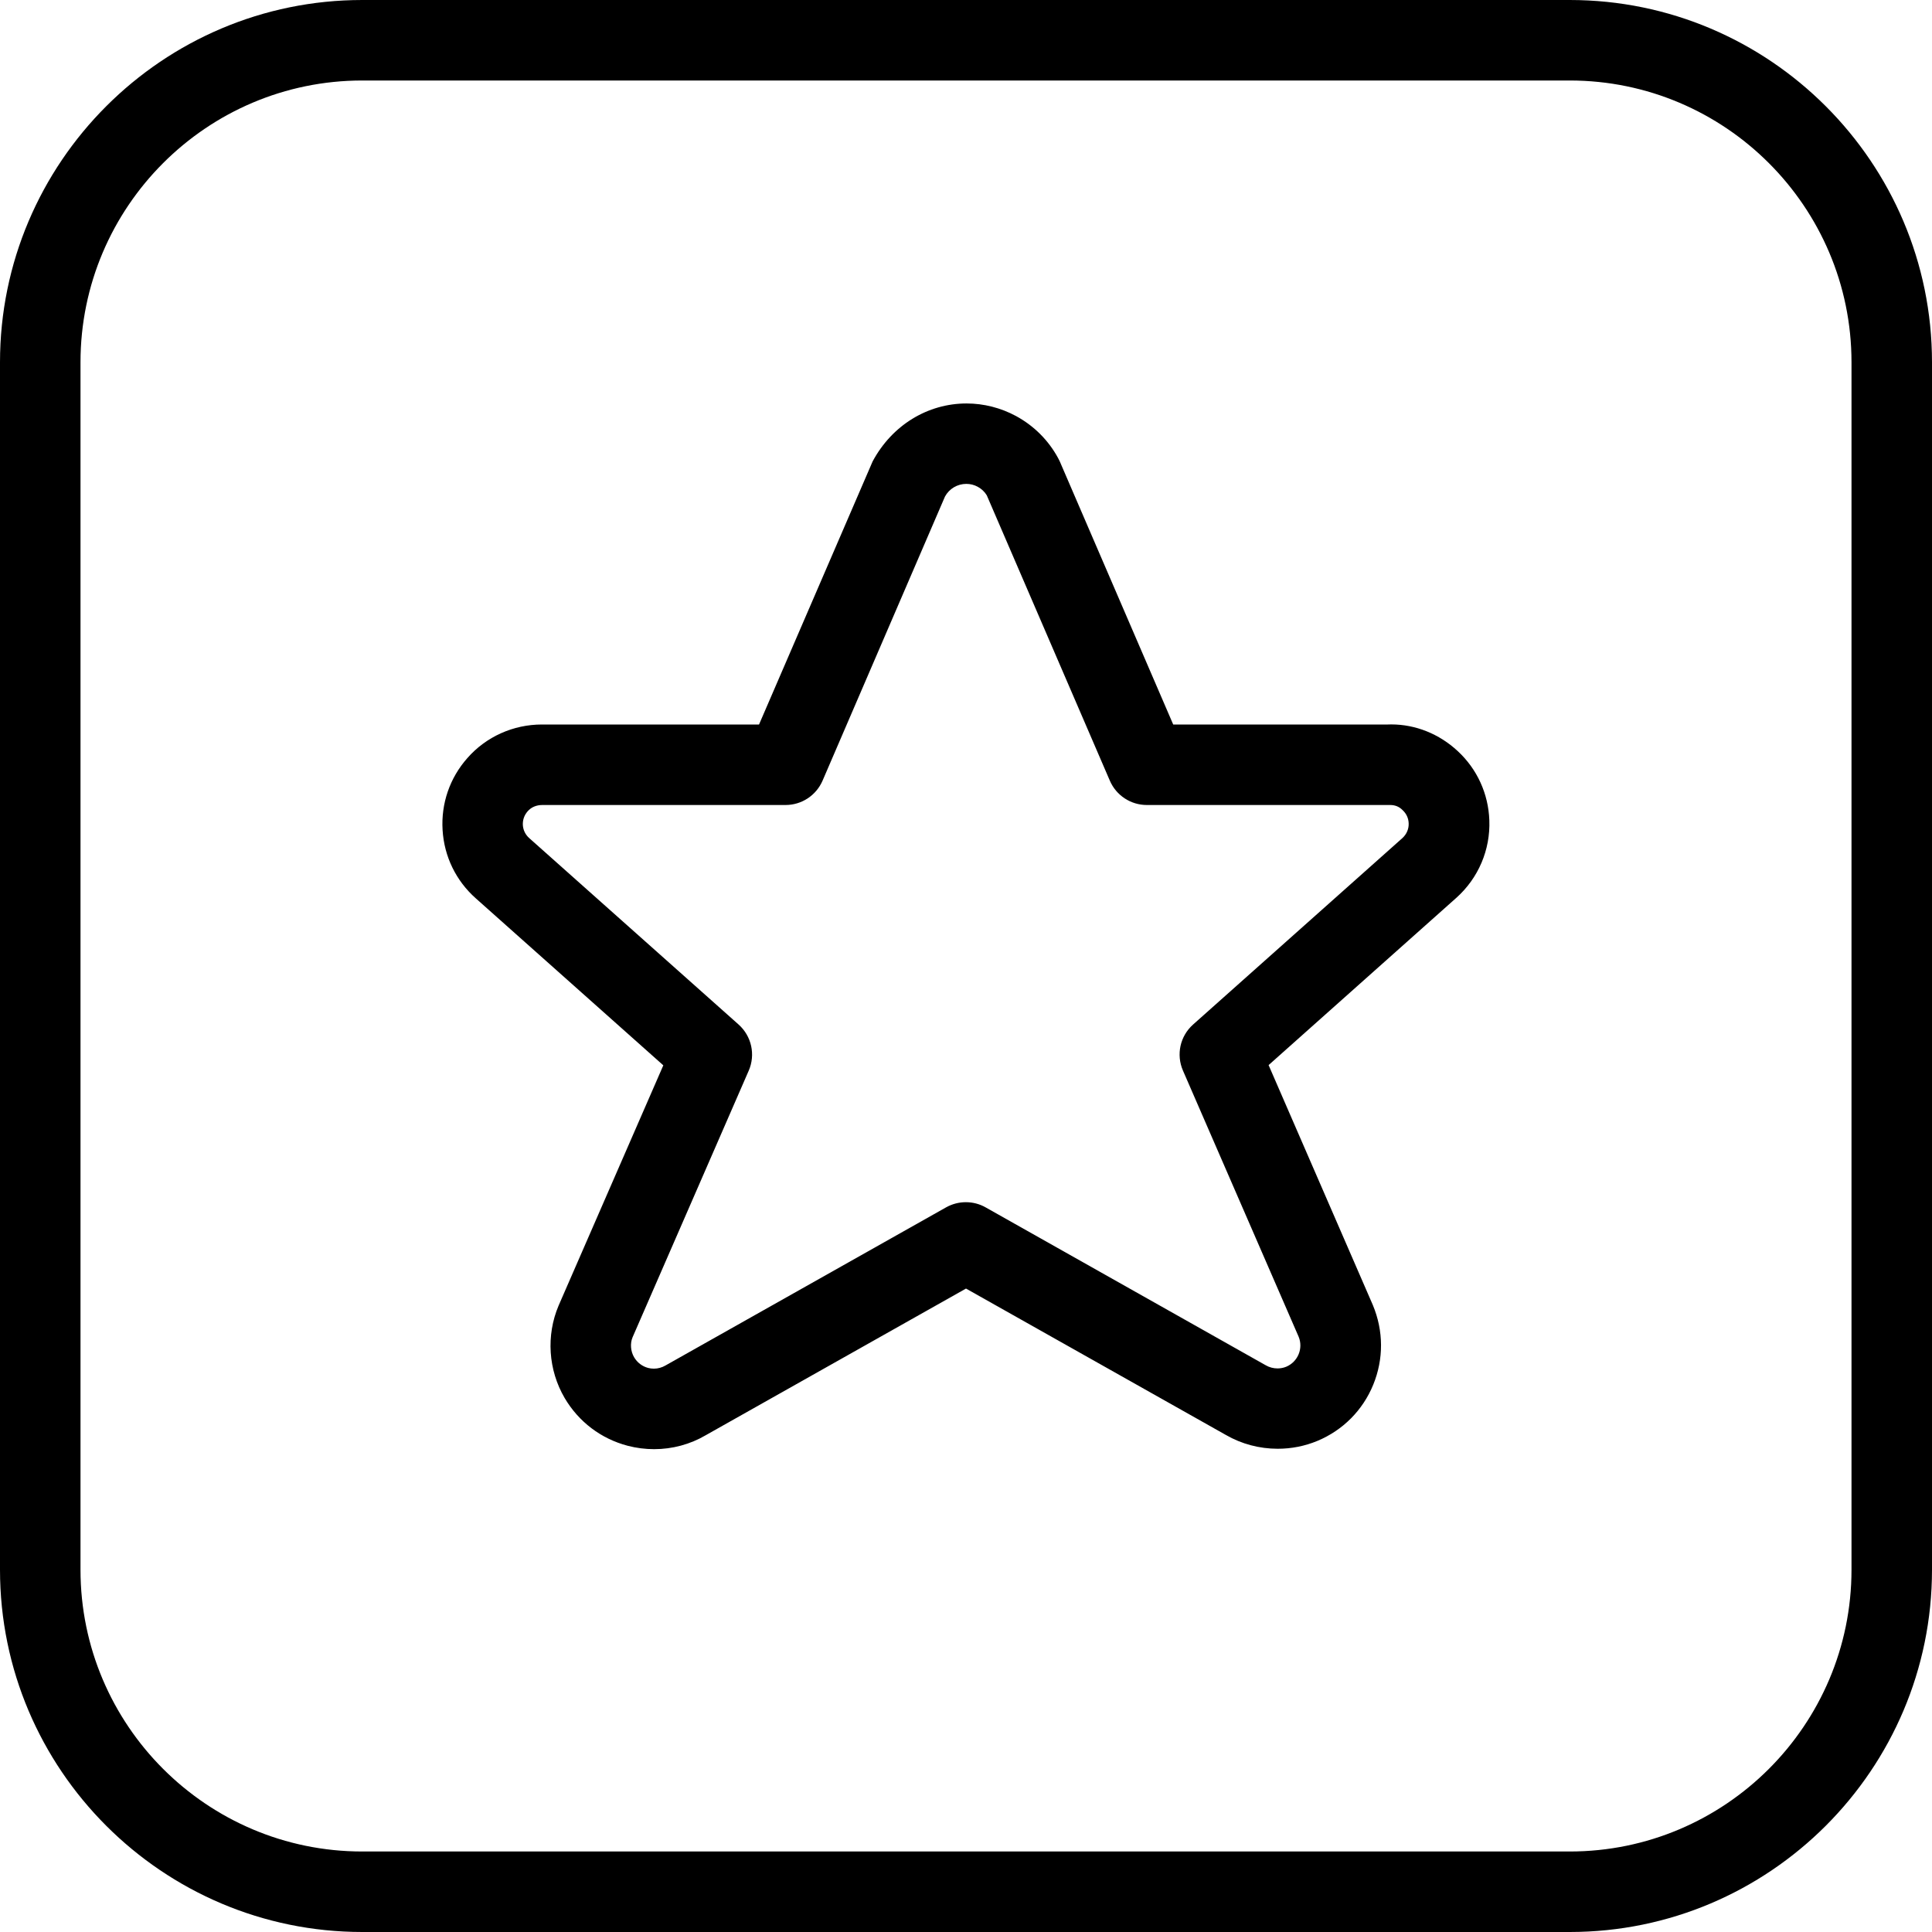 <?xml version="1.0" encoding="utf-8"?>
<!-- Generator: Adobe Illustrator 22.1.0, SVG Export Plug-In . SVG Version: 6.00 Build 0)  -->
<svg version="1.1" id="Layer_1" xmlns="http://www.w3.org/2000/svg" xmlns:xlink="http://www.w3.org/1999/xlink" x="0px" y="0px"
	 viewBox="0 0 24 24" style="enable-background:new 0 0 24 24;" xml:space="preserve">
<g>
	<title>rating-star-square</title>
	<path d="M4.5,24C2.019,24,0,21.981,0,19.5v-15C0,2.019,2.019,0,4.5,0h15C21.981,0,24,2.019,24,4.5v15c0,2.481-2.019,4.5-4.5,4.5
		H4.5z M4.5,1C2.57,1,1,2.57,1,4.5v15C1,21.43,2.57,23,4.5,23h15c1.93,0,3.5-1.57,3.5-3.5v-15C23,2.57,21.43,1,19.5,1H4.5z"/>
	<path d="M8.126,18.002c-0.11,0-0.221-0.014-0.328-0.042c-0.332-0.087-0.61-0.298-0.784-0.594c-0.203-0.347-0.232-0.776-0.075-1.147
		l1.301-2.985l-2.329-2.074c-0.246-0.218-0.393-0.519-0.413-0.849c-0.02-0.329,0.089-0.647,0.308-0.894C6.039,9.151,6.377,9,6.732,9
		l2.697,0l1.411-3.268c0.242-0.452,0.686-0.72,1.167-0.72c0.213,0,0.425,0.054,0.614,0.156c0.223,0.121,0.404,0.302,0.524,0.524
		c0.004,0.007,0.017,0.033,0.02,0.04L14.574,9h2.666l0.042-0.001c0.303,0,0.597,0.118,0.826,0.331
		c0.242,0.224,0.381,0.53,0.393,0.859c0.014,0.368-0.136,0.72-0.412,0.966l-2.33,2.076l1.295,2.981
		c0.134,0.321,0.135,0.671,0.005,0.989s-0.377,0.566-0.693,0.698c-0.156,0.065-0.323,0.098-0.494,0.098l0,0
		c-0.227,0-0.449-0.059-0.643-0.171L12,16.007L8.765,17.83C8.574,17.942,8.352,18.002,8.126,18.002z M6.737,10
		c-0.074,0-0.138,0.027-0.183,0.079c-0.042,0.048-0.062,0.107-0.059,0.17c0.004,0.063,0.032,0.12,0.079,0.162l2.601,2.316
		c0.162,0.145,0.212,0.375,0.126,0.573l-1.443,3.312c-0.032,0.076-0.025,0.173,0.019,0.248c0.039,0.066,0.1,0.113,0.174,0.133
		c0.023,0.006,0.048,0.009,0.072,0.009c0.05,0,0.1-0.014,0.143-0.039l3.487-1.965c0.075-0.042,0.16-0.064,0.245-0.064
		c0.086,0,0.171,0.022,0.245,0.064l3.479,1.961c0.046,0.027,0.097,0.04,0.148,0.04c0.038,0,0.074-0.007,0.108-0.021
		c0.145-0.061,0.214-0.228,0.154-0.373l-1.437-3.306c-0.086-0.198-0.036-0.428,0.126-0.572l2.6-2.316
		c0.052-0.047,0.081-0.114,0.078-0.183c-0.002-0.064-0.028-0.12-0.075-0.164C17.381,10.02,17.33,10,17.269,10l-3.023,0
		c-0.2,0-0.38-0.119-0.459-0.302l-1.529-3.545c-0.027-0.045-0.066-0.081-0.112-0.106c-0.044-0.024-0.092-0.036-0.142-0.036
		c-0.111,0-0.212,0.06-0.265,0.157l-1.521,3.53C10.138,9.882,9.958,10,9.758,10L6.737,10z"/>
</g>
</svg>
